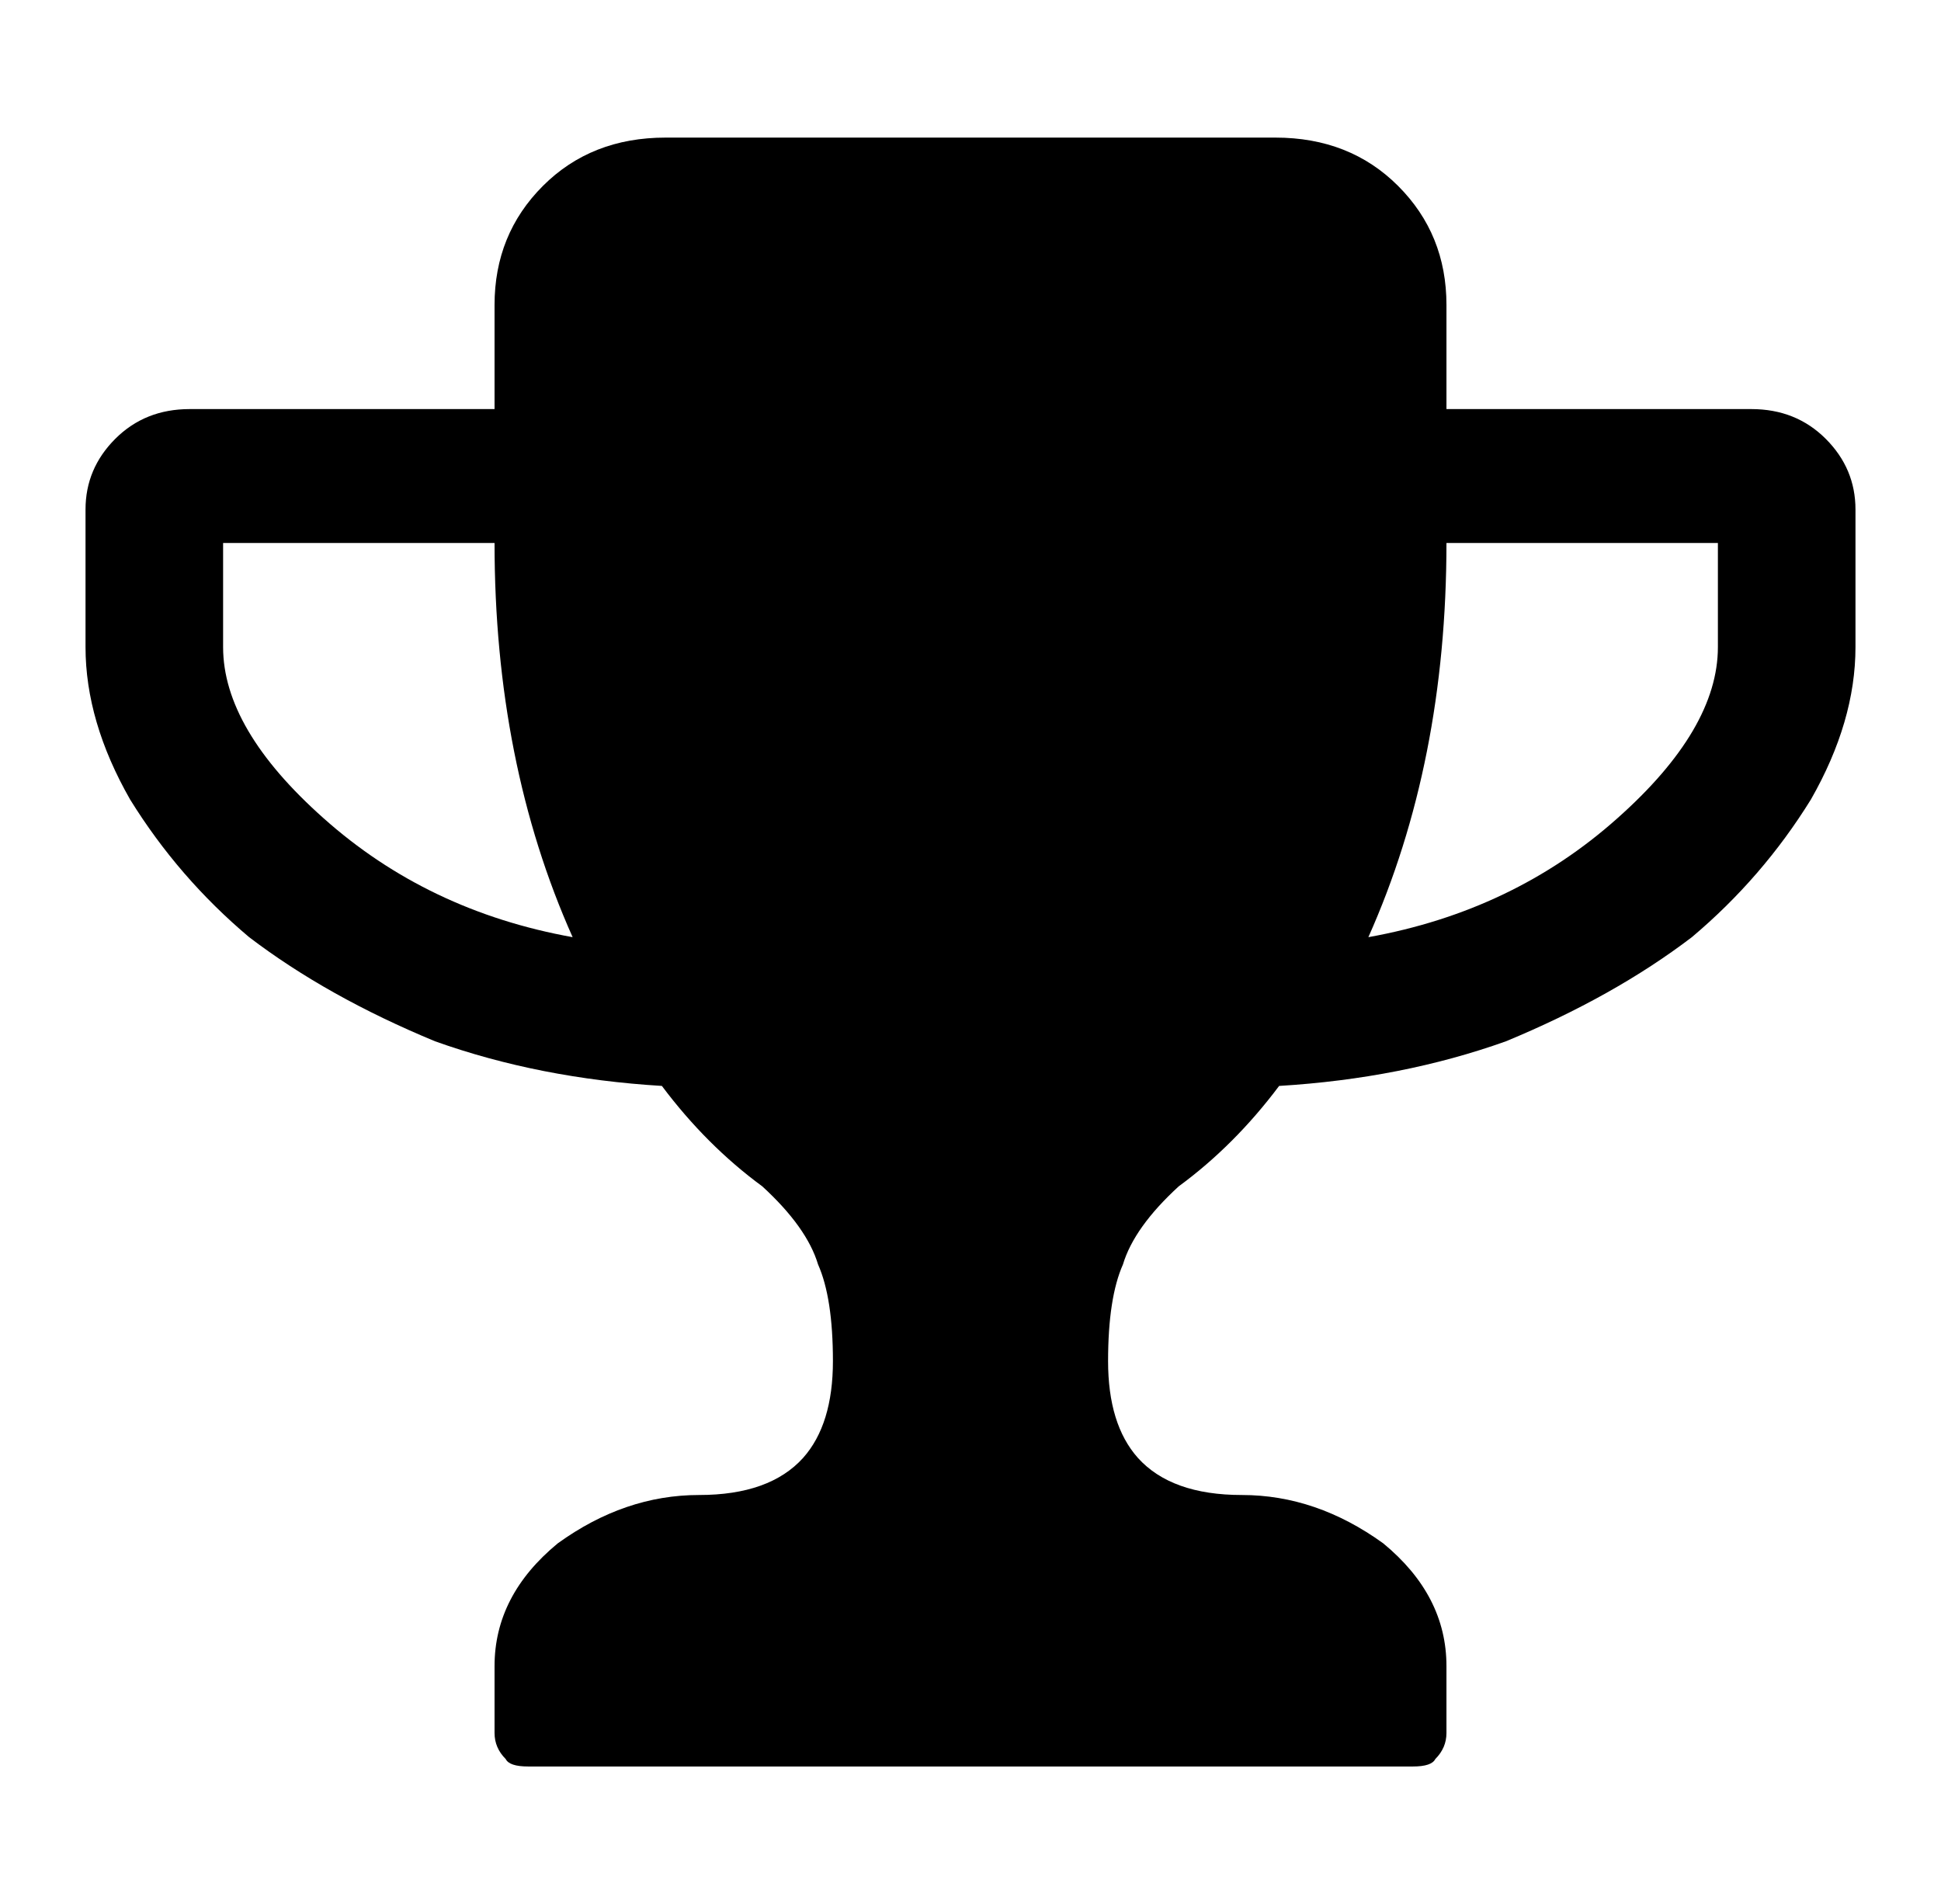 <svg xmlns="http://www.w3.org/2000/svg" viewBox="-10 0 522 512"><path fill="currentColor" d="M144 252q-21-47-21-106H50v28q0 22 27 46 28 25 67 32m308-78v-28h-73q0 59-21 106 39-7 67-32 27-24 27-46m37-37v37q0 20-12 41-13 21-32 37-21 16-50 28-28 10-61 12-12 16-27 27-12 11-15 21-4 9-4 26t8 26q9 10 28 10 20 0 38 13 17 14 17 33v18q0 4-3 7-1 2-6 2H132q-5 0-6-2-3-3-3-7v-18q0-19 17-33 18-13 38-13 19 0 28-10 8-9 8-26t-4-26q-3-10-15-21-15-11-27-27-33-2-61-12-29-12-50-28-19-16-32-37-12-21-12-41v-37q0-11 8-19t20-8h82V82q0-19 13-32t33-13h164q20 0 33 13t13 32v28h82q12 0 20 8t8 19"/></svg>